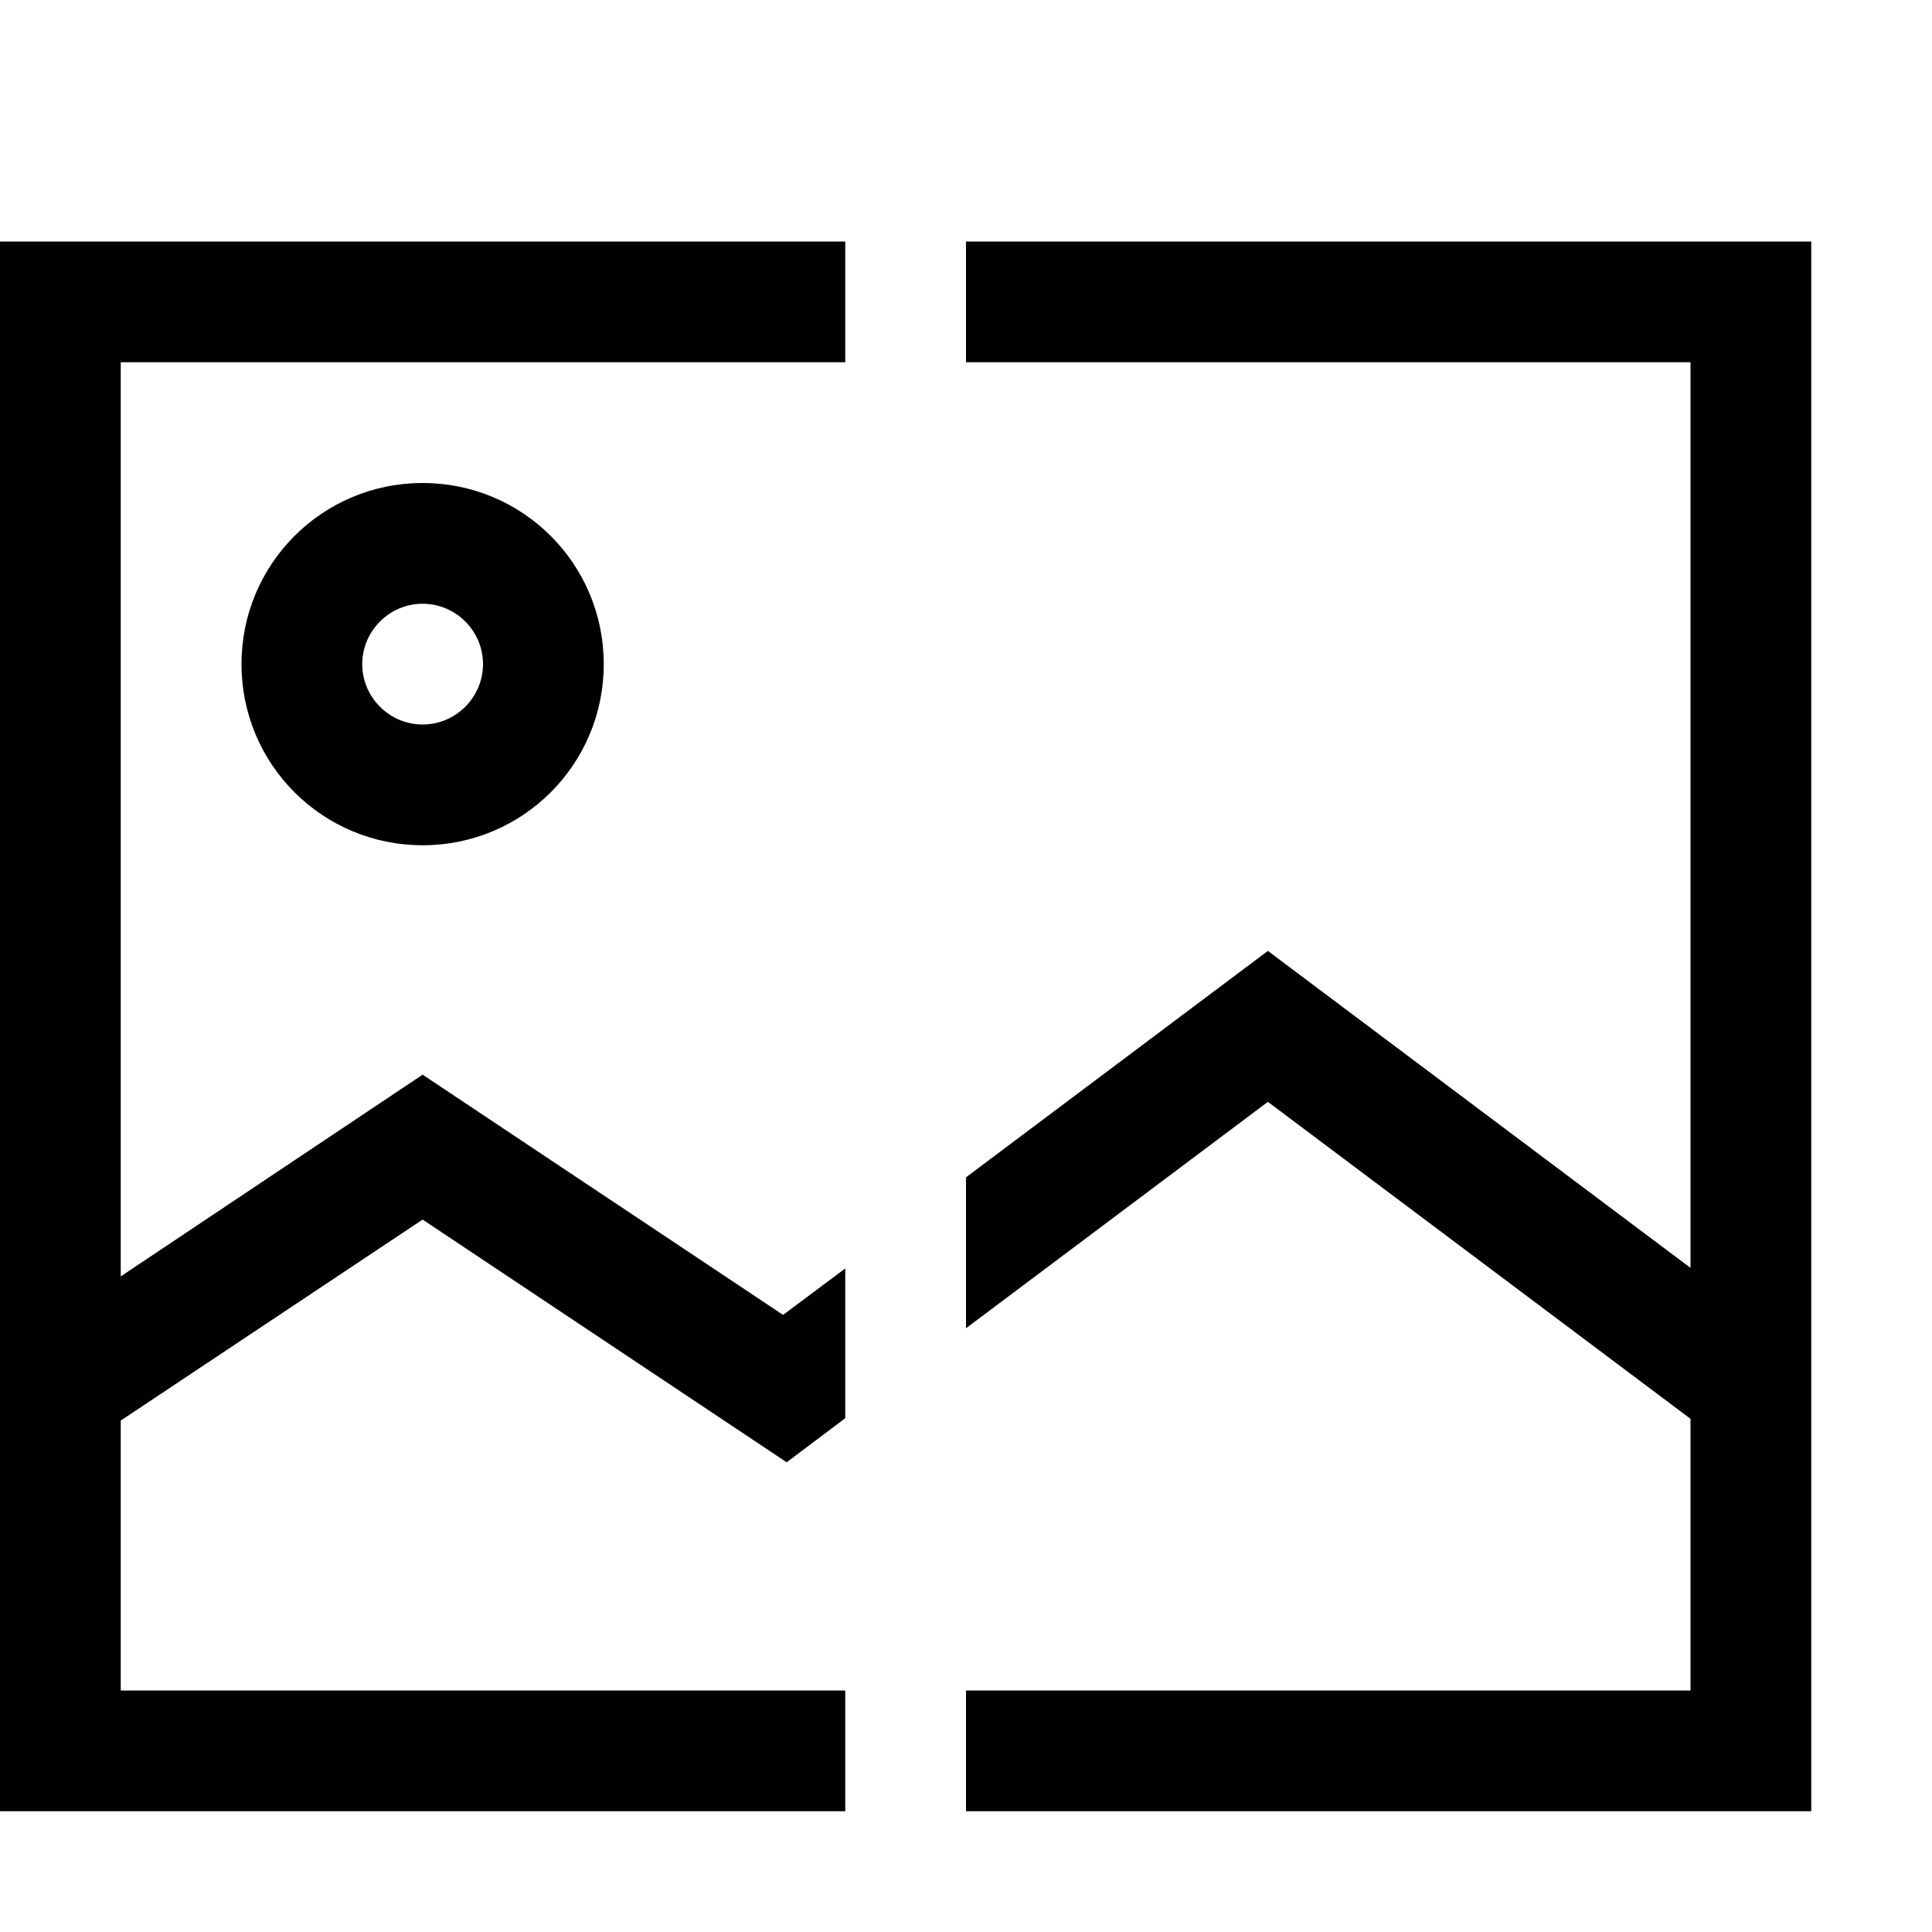 <?xml version="1.0" encoding="utf-8"?>
<!-- Generator: Adobe Illustrator 16.0.0, SVG Export Plug-In . SVG Version: 6.00 Build 0)  -->
<svg xmlns="http://www.w3.org/2000/svg" xmlns:xlink="http://www.w3.org/1999/xlink" version="1.1" id="2572889923_Capa_1_grid" x="0px" y="0px" width="32px" height="32px" viewBox="0 0 32 32" enable-background="new 0 0 32 32" xml:space="preserve">
<path d="M2,6v15.141L7,17.8l5.97,3.979L14,21.01v2.48l-0.97,0.73L7,20.2l-5,3.329V28h12v2H0V4h14v2H2z M7,8c-1.66,0-3,1.34-3,3  s1.34,3,3,3s3-1.34,3-3S8.66,8,7,8z M7,12c-0.55,0-1-0.45-1-1s0.45-1,1-1s1,0.45,1,1S7.55,12,7,12z M30,4v26H16v-2h12v-4.5l-7-5.25  L16,22v-2.5l5-3.75L28,21V6H16V4H30z"/>
</svg>
